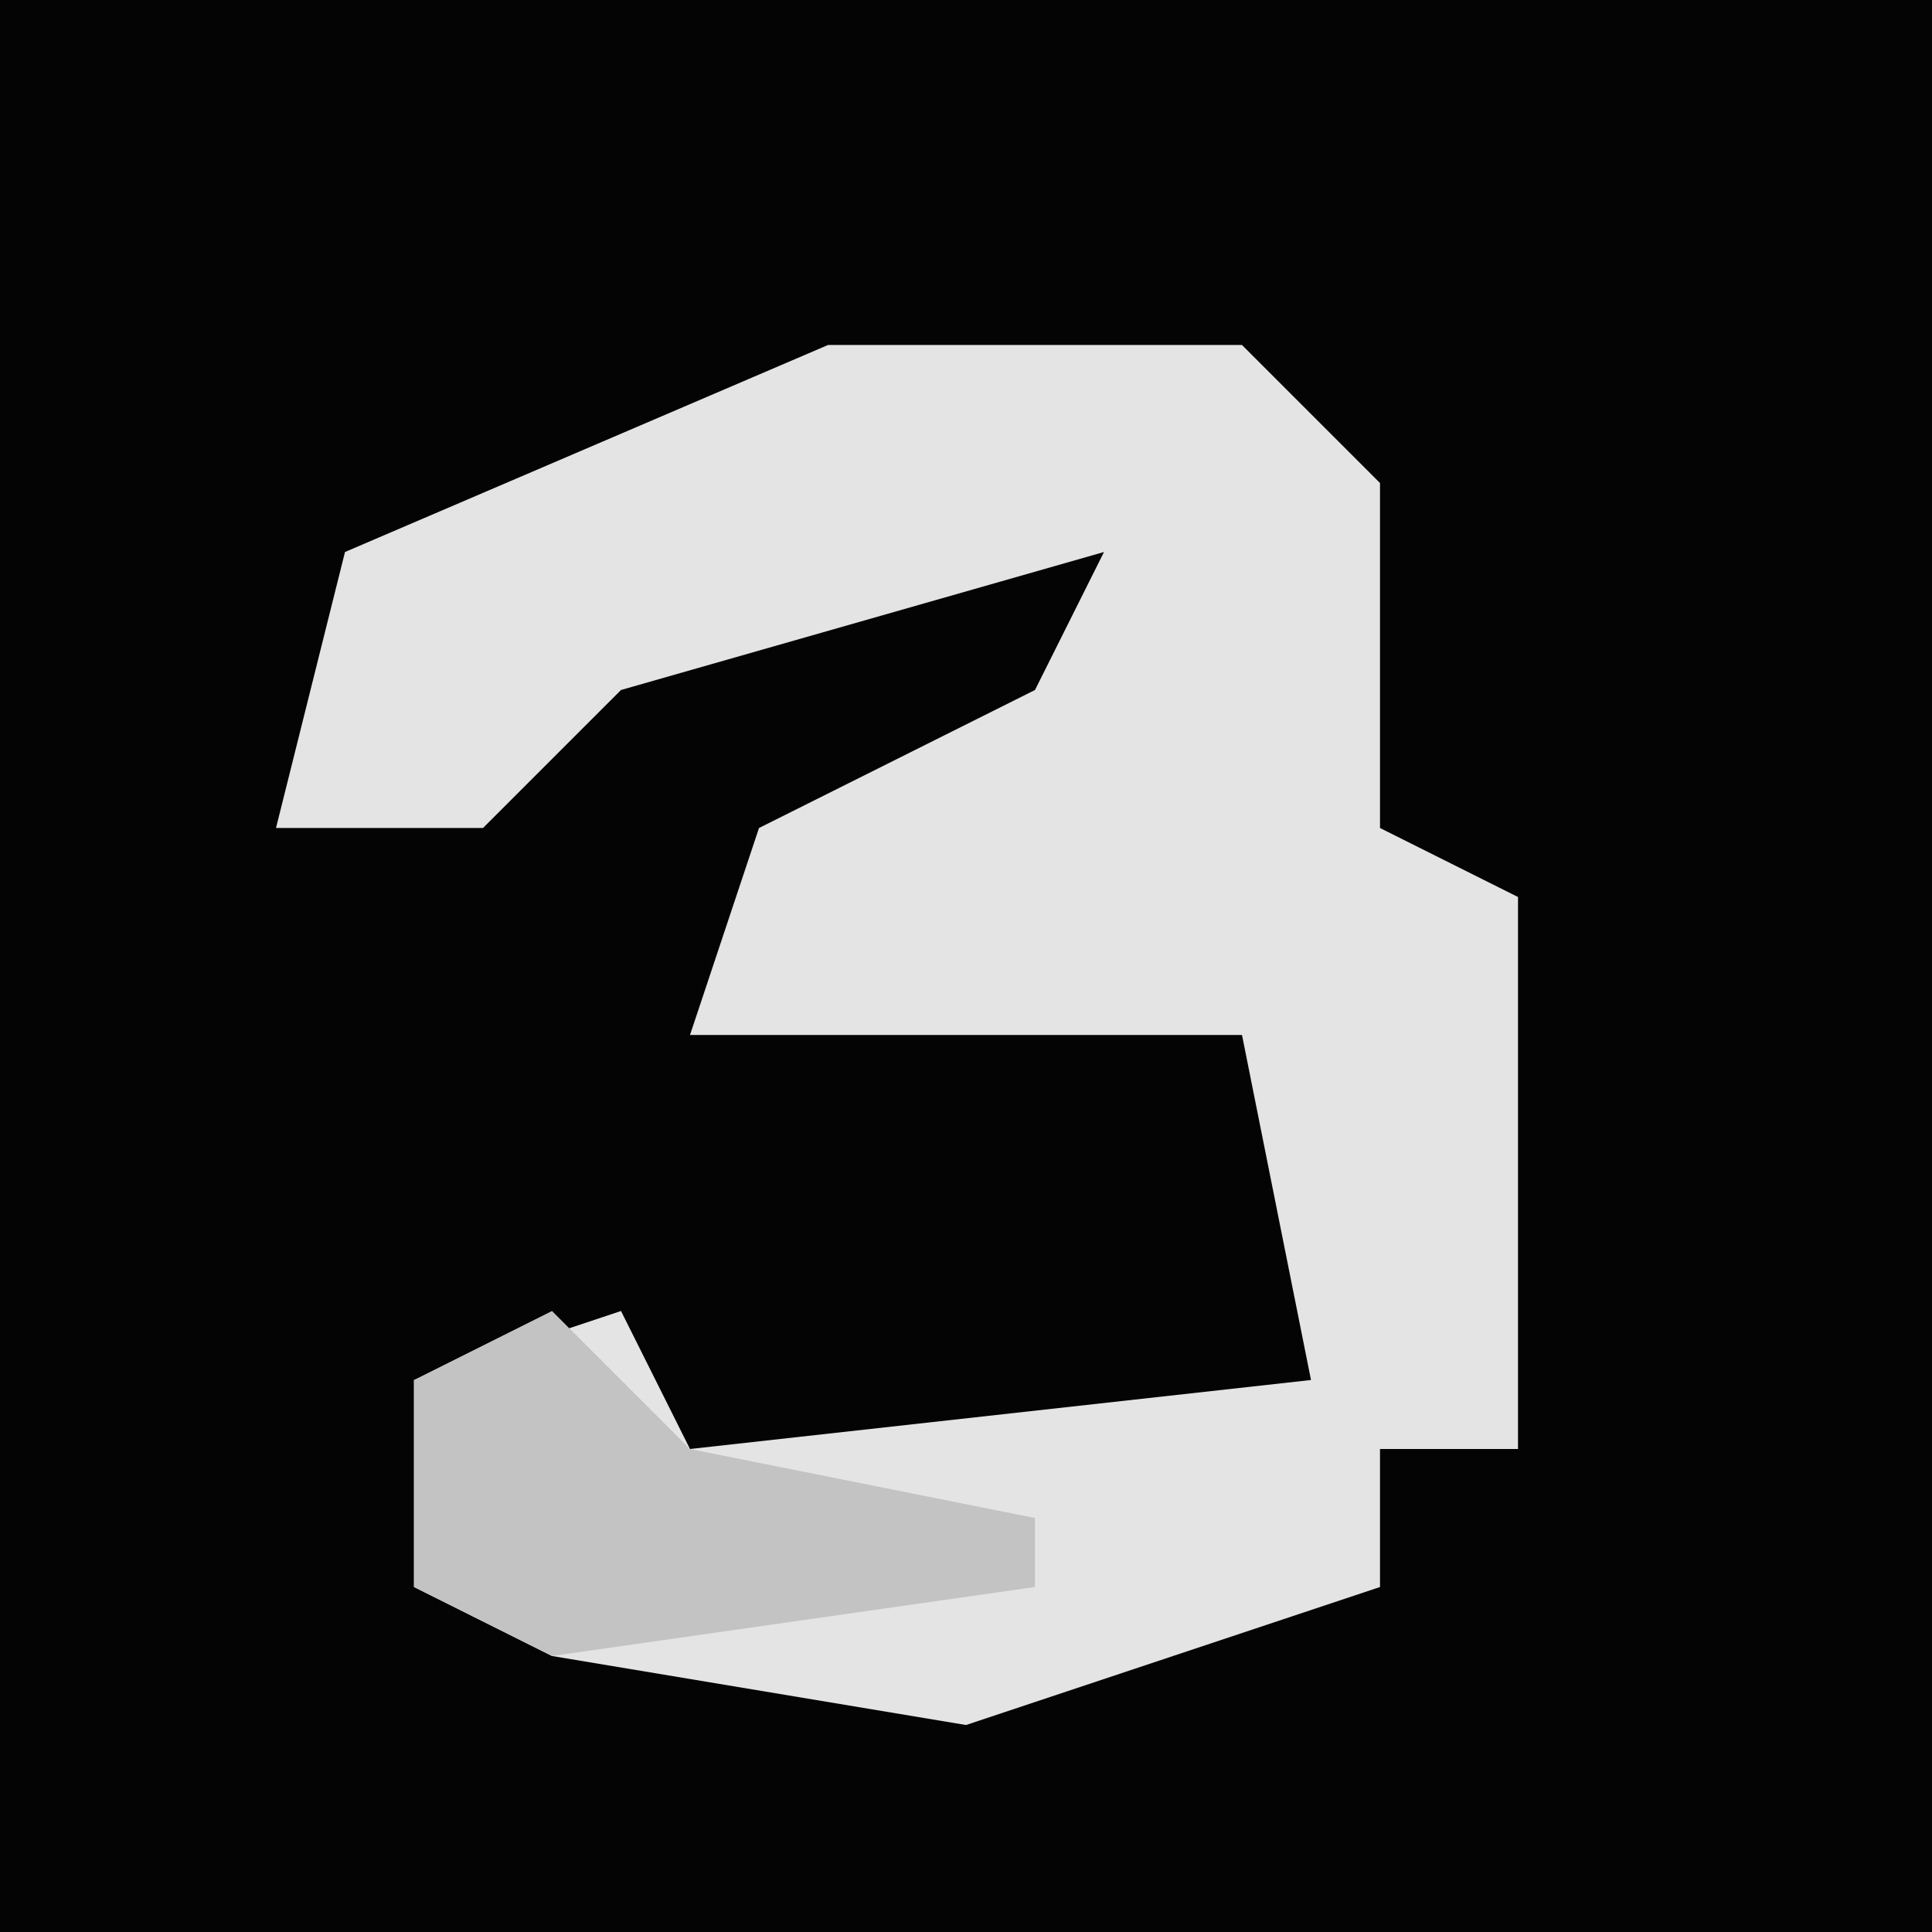 <?xml version="1.0" encoding="UTF-8"?>
<svg version="1.1" xmlns="http://www.w3.org/2000/svg" width="28" height="28">
<path d="M0,0 L28,0 L28,28 L0,28 Z " fill="#040404" transform="translate(0,0)"/>
<path d="M0,0 L6,0 L8,2 L8,7 L10,8 L10,16 L8,16 L8,18 L2,20 L-4,19 L-6,18 L-6,15 L-3,14 L-2,16 L7,15 L6,10 L-2,10 L-1,7 L3,5 L4,3 L-3,5 L-5,7 L-8,7 L-7,3 Z " fill="#E4E4E4" transform="translate(12,5)"/>
<path d="M0,0 L2,2 L7,3 L7,4 L0,5 L-2,4 L-2,1 Z " fill="#C3C3C3" transform="translate(8,19)"/>
</svg>
